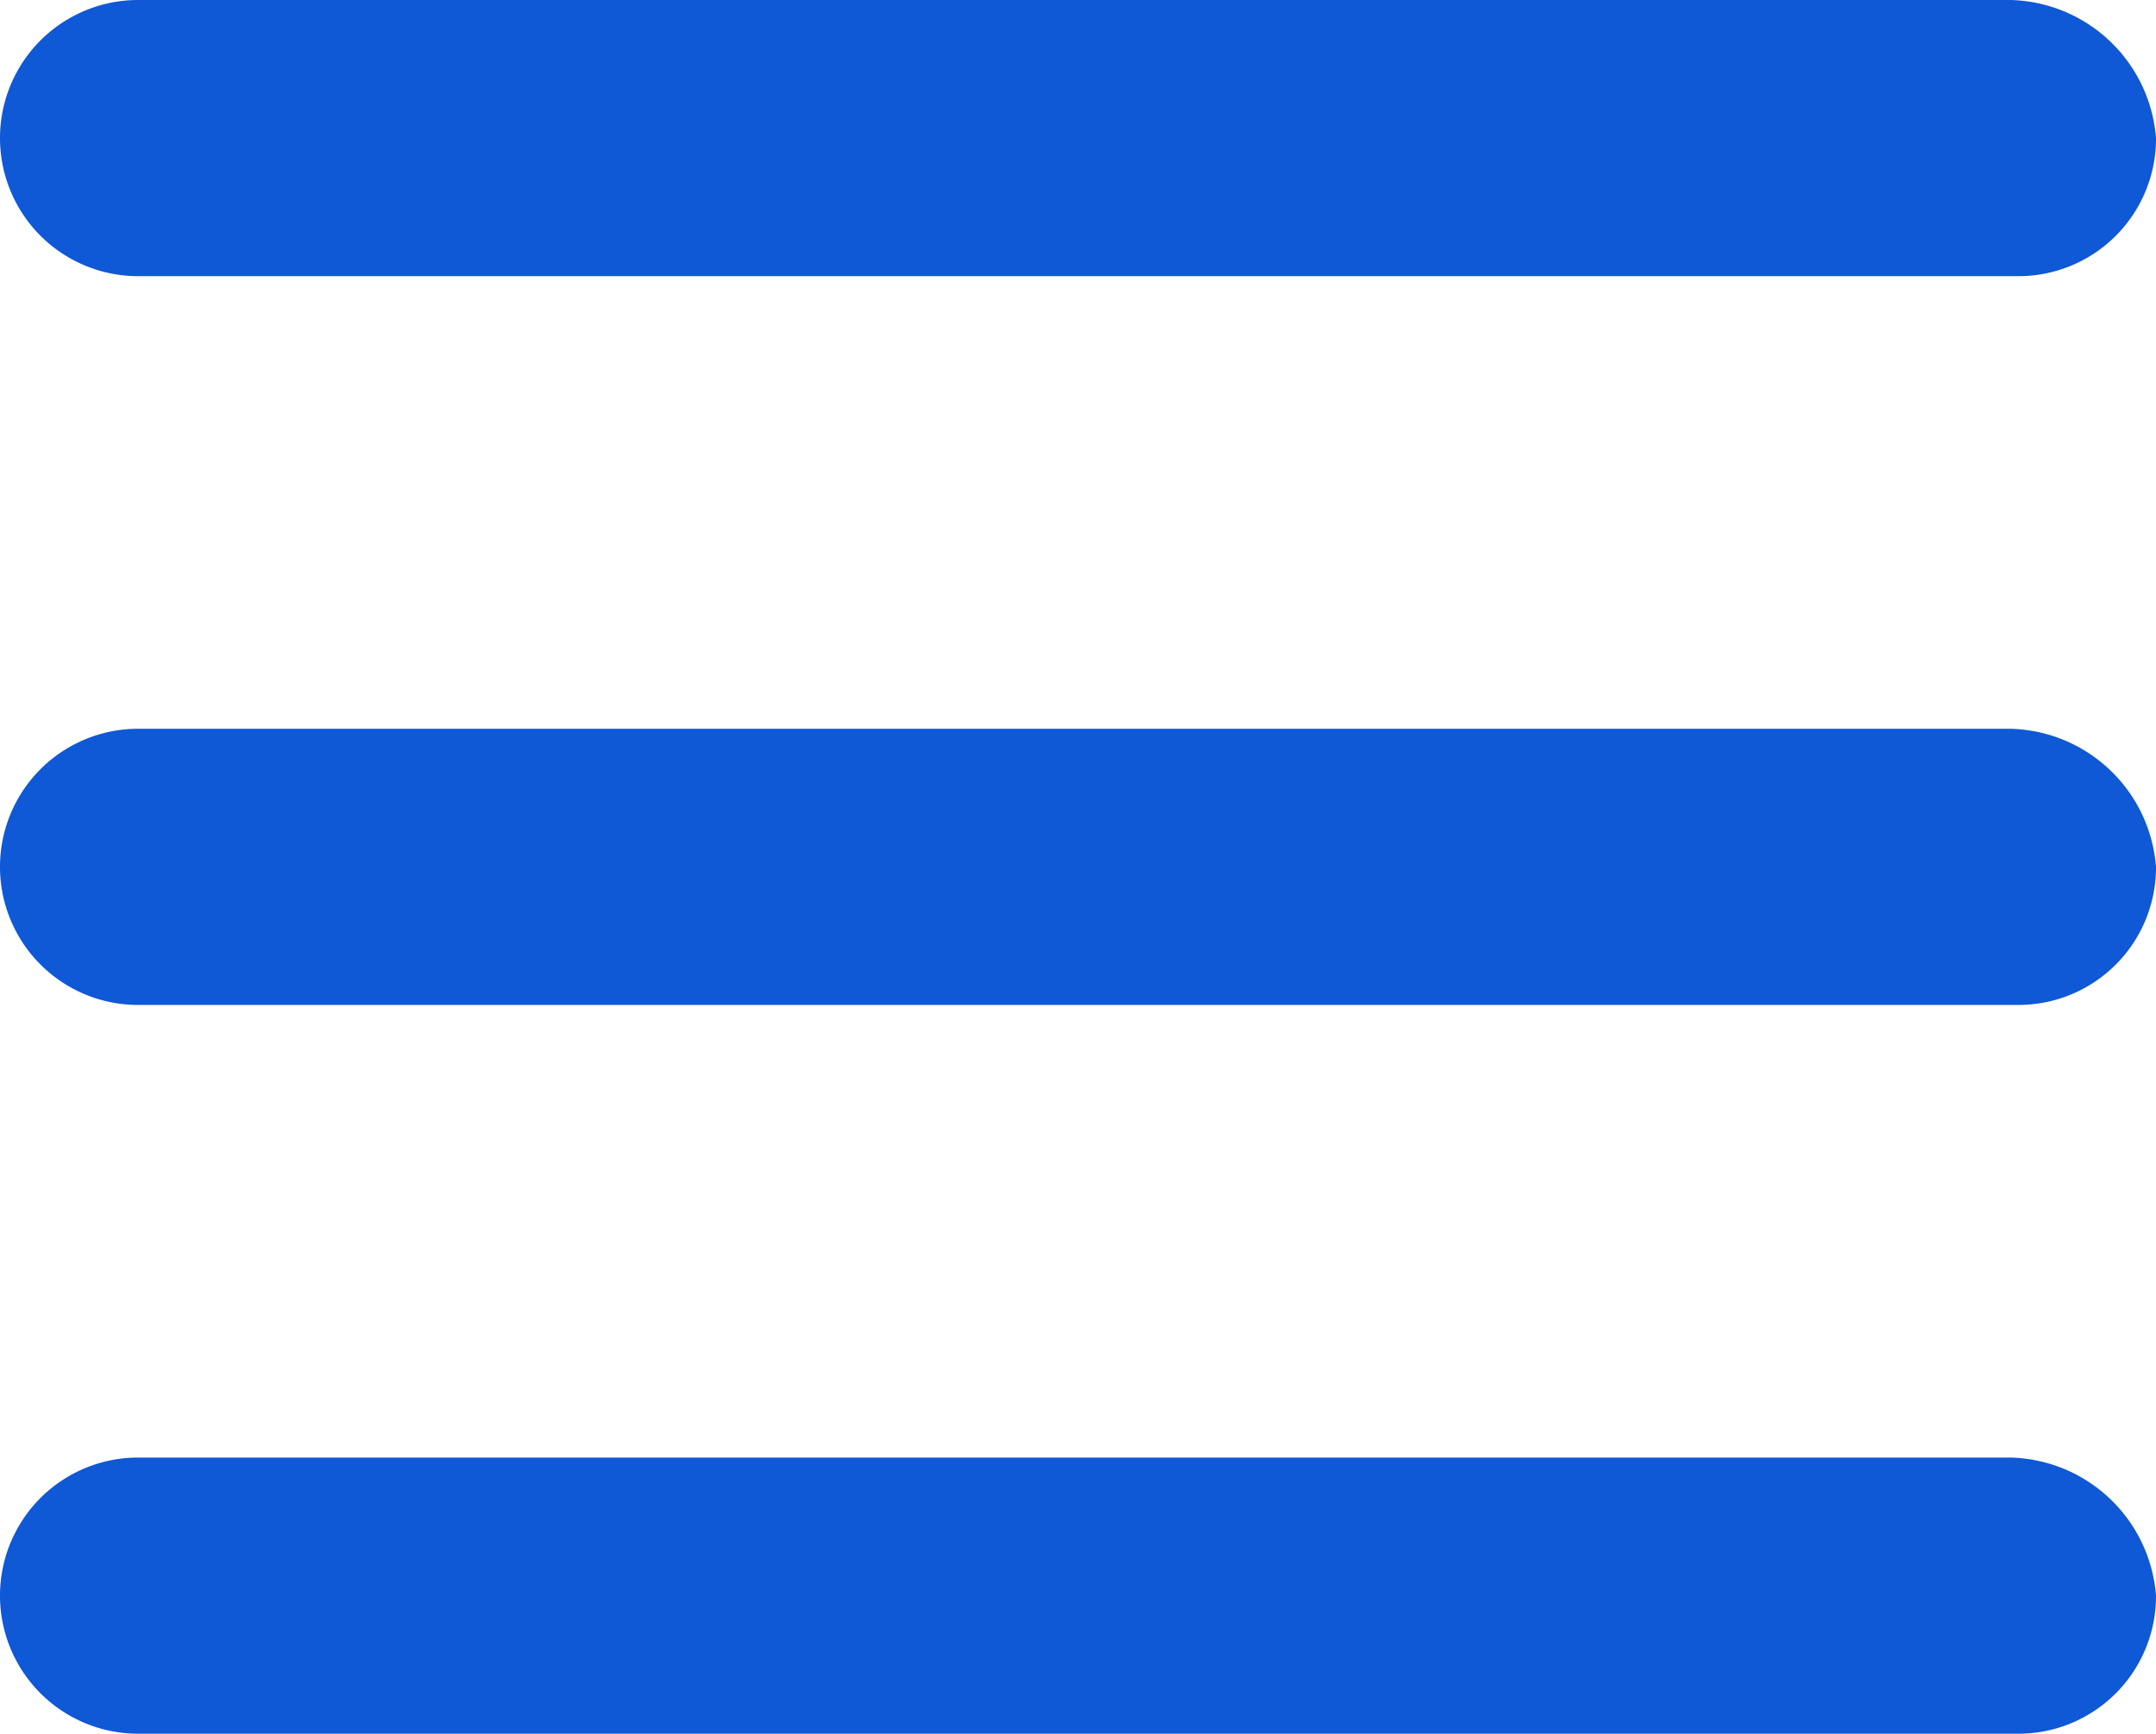 <svg xmlns="http://www.w3.org/2000/svg" width="28.1" height="22.6" viewBox="0 0 28.1 22.6">
  <g id="Grupo_983" data-name="Grupo 983" transform="translate(-16 -31)">
    <path id="Trazado_433" data-name="Trazado 433" d="M42.2,50H17.8a1.8,1.8,0,1,0,0,3.6H42.3a1.793,1.793,0,0,0,1.8-1.8A1.95,1.95,0,0,0,42.2,50Z" fill="#0f58d6"/>
    <path id="Trazado_434" data-name="Trazado 434" d="M42.2,40.5H17.8a1.8,1.8,0,1,0,0,3.6H42.3a1.793,1.793,0,0,0,1.8-1.8A1.95,1.95,0,0,0,42.2,40.5Z" fill="#0f58d6"/>
    <path id="Trazado_435" data-name="Trazado 435" d="M42.2,31H17.8a1.8,1.8,0,1,0,0,3.6H42.3a1.793,1.793,0,0,0,1.8-1.8A1.95,1.95,0,0,0,42.2,31Z" fill="#0f58d6"/>
  </g>
</svg>
